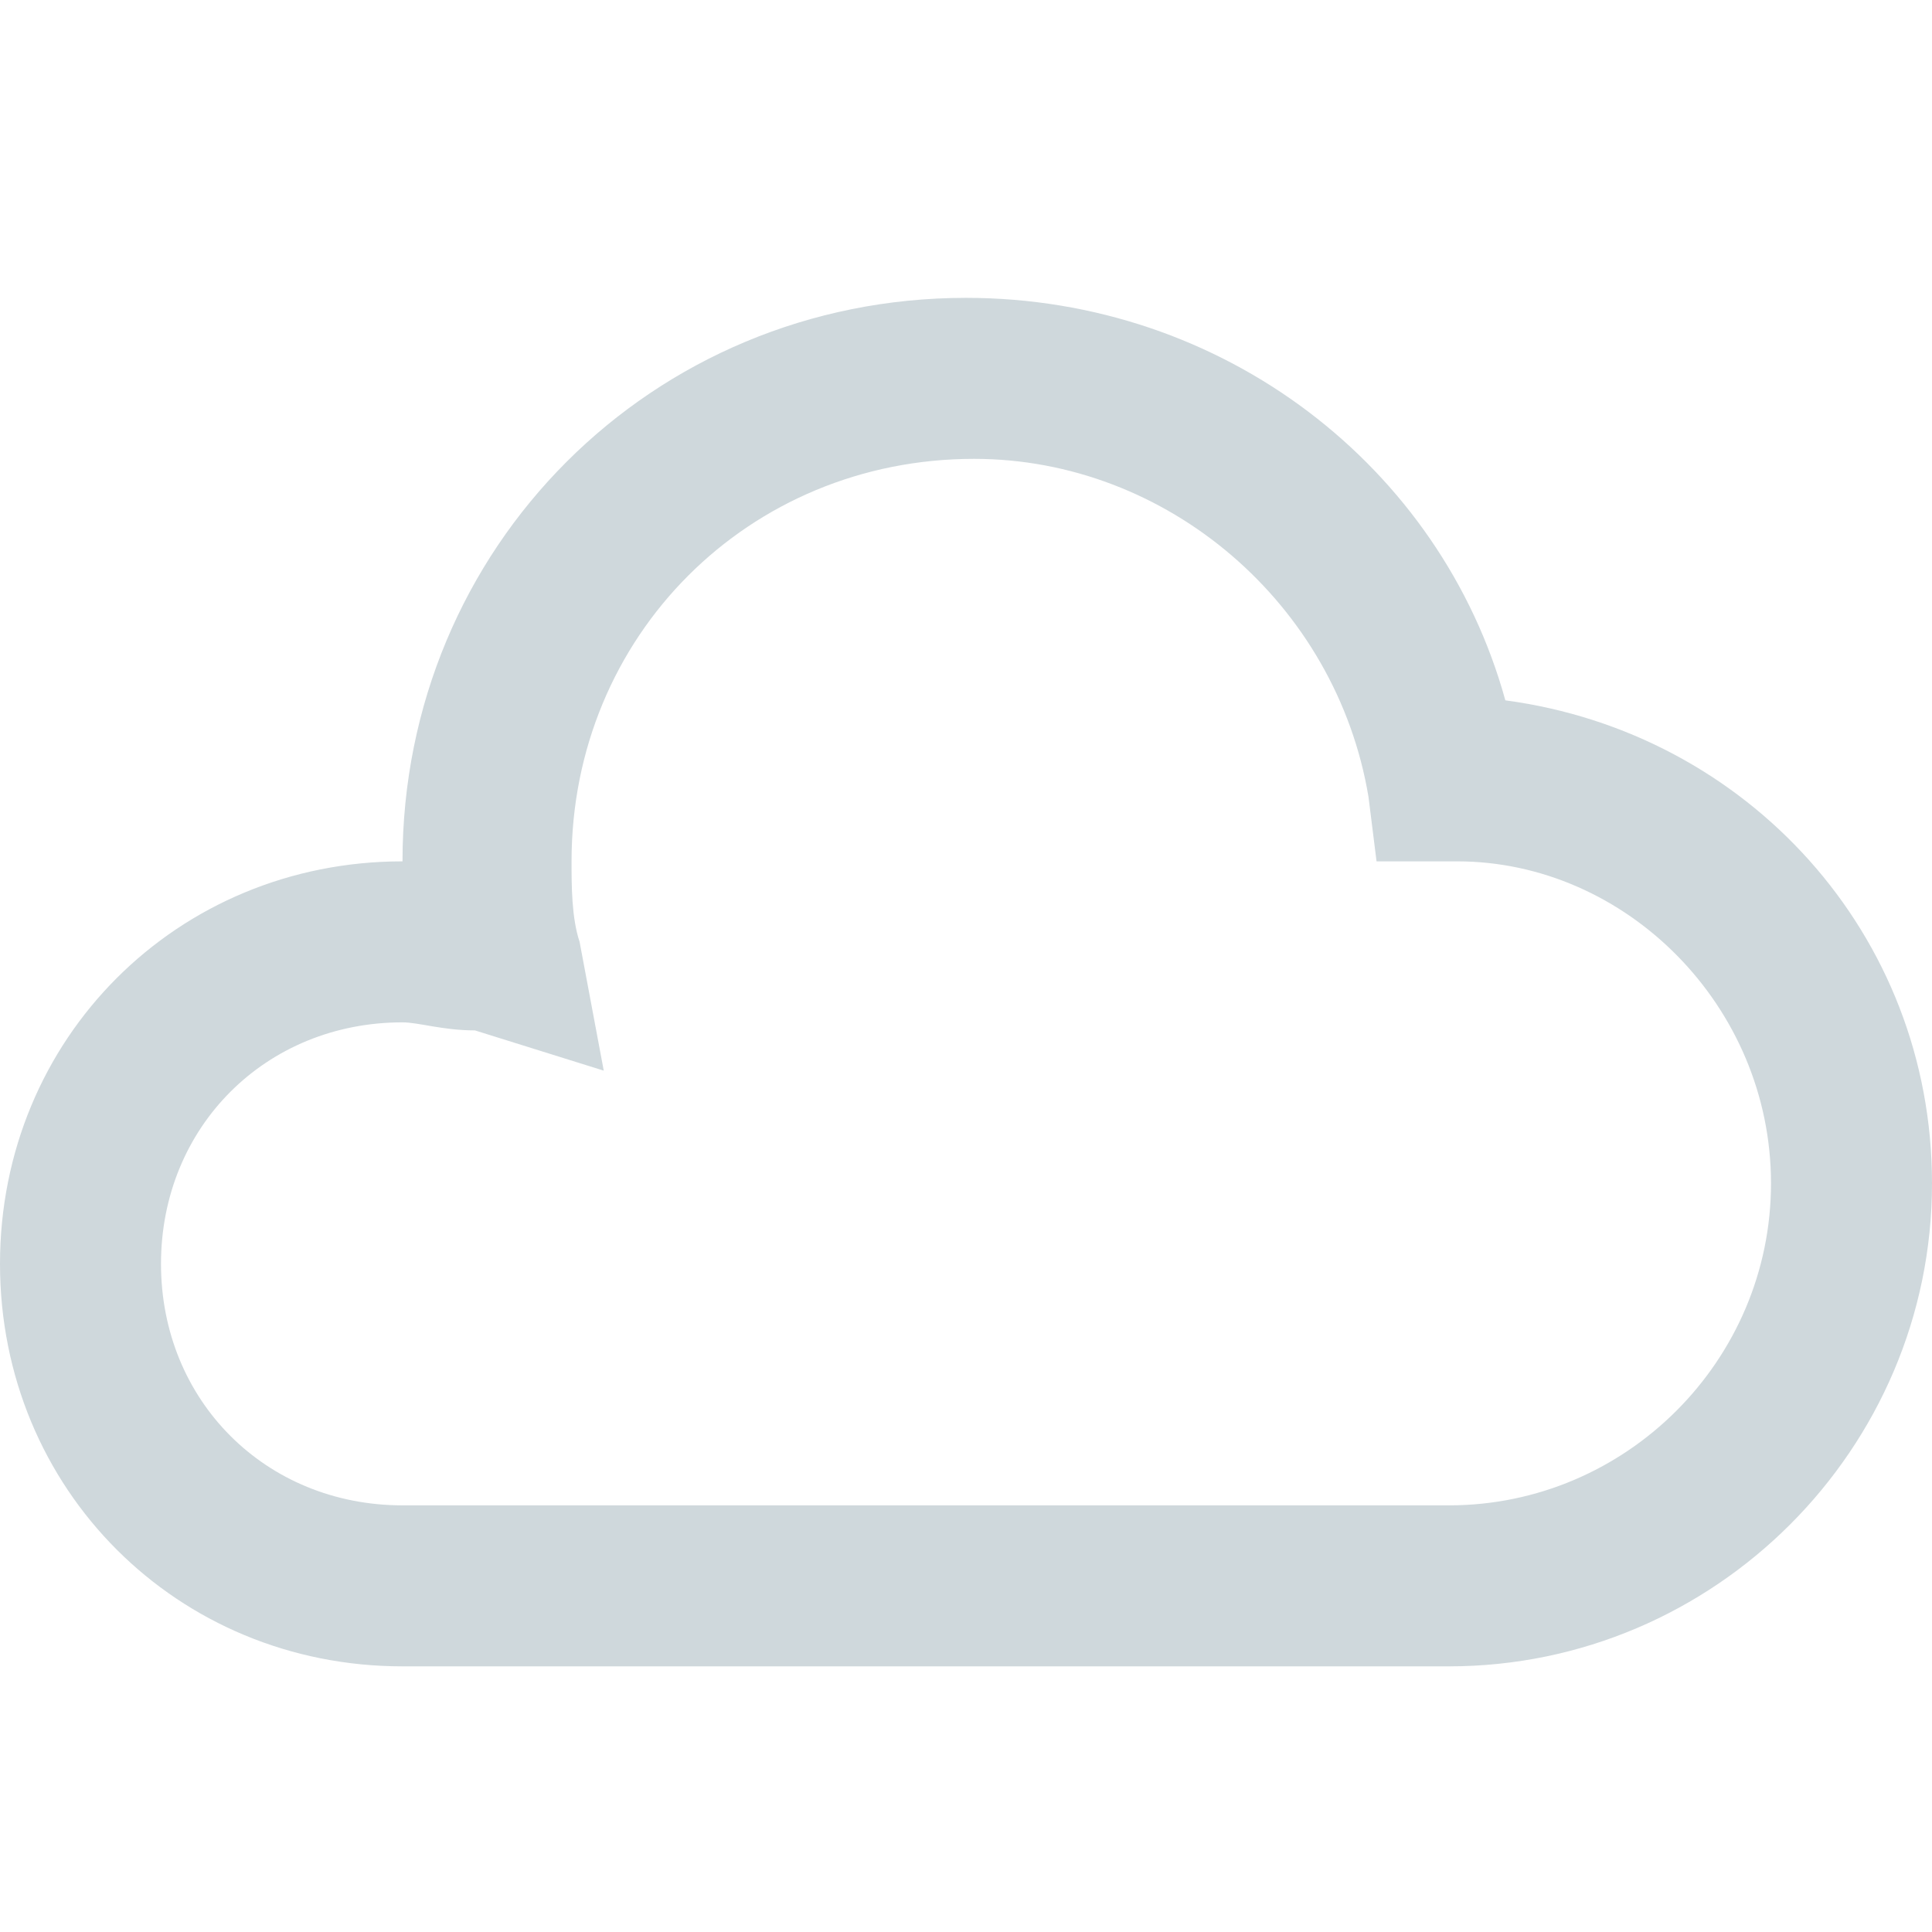 <svg xmlns="http://www.w3.org/2000/svg" viewBox="0 0 24 24"><path d="M18 20.7H5c-2.8 0-5-2.2-5-5s2.2-5 5-5c0-3.9 3.1-7 7-7 3.2 0 5.9 2.1 6.7 5 3 .4 5.3 2.9 5.3 6 0 3.3-2.7 6-6 6zm-13-8c-1.7 0-3 1.3-3 3s1.3 3 3 3h13c2.2 0 4-1.8 4-4s-1.8-4-3.9-4h-1l-.1-.8c-.4-2.4-2.5-4.2-4.9-4.2-2.8 0-5 2.2-5 5 0 .3 0 .7.1 1l.3 1.6-1.6-.5c-.4 0-.7-.1-.9-.1z" fill="#cfd8dc"/></svg>